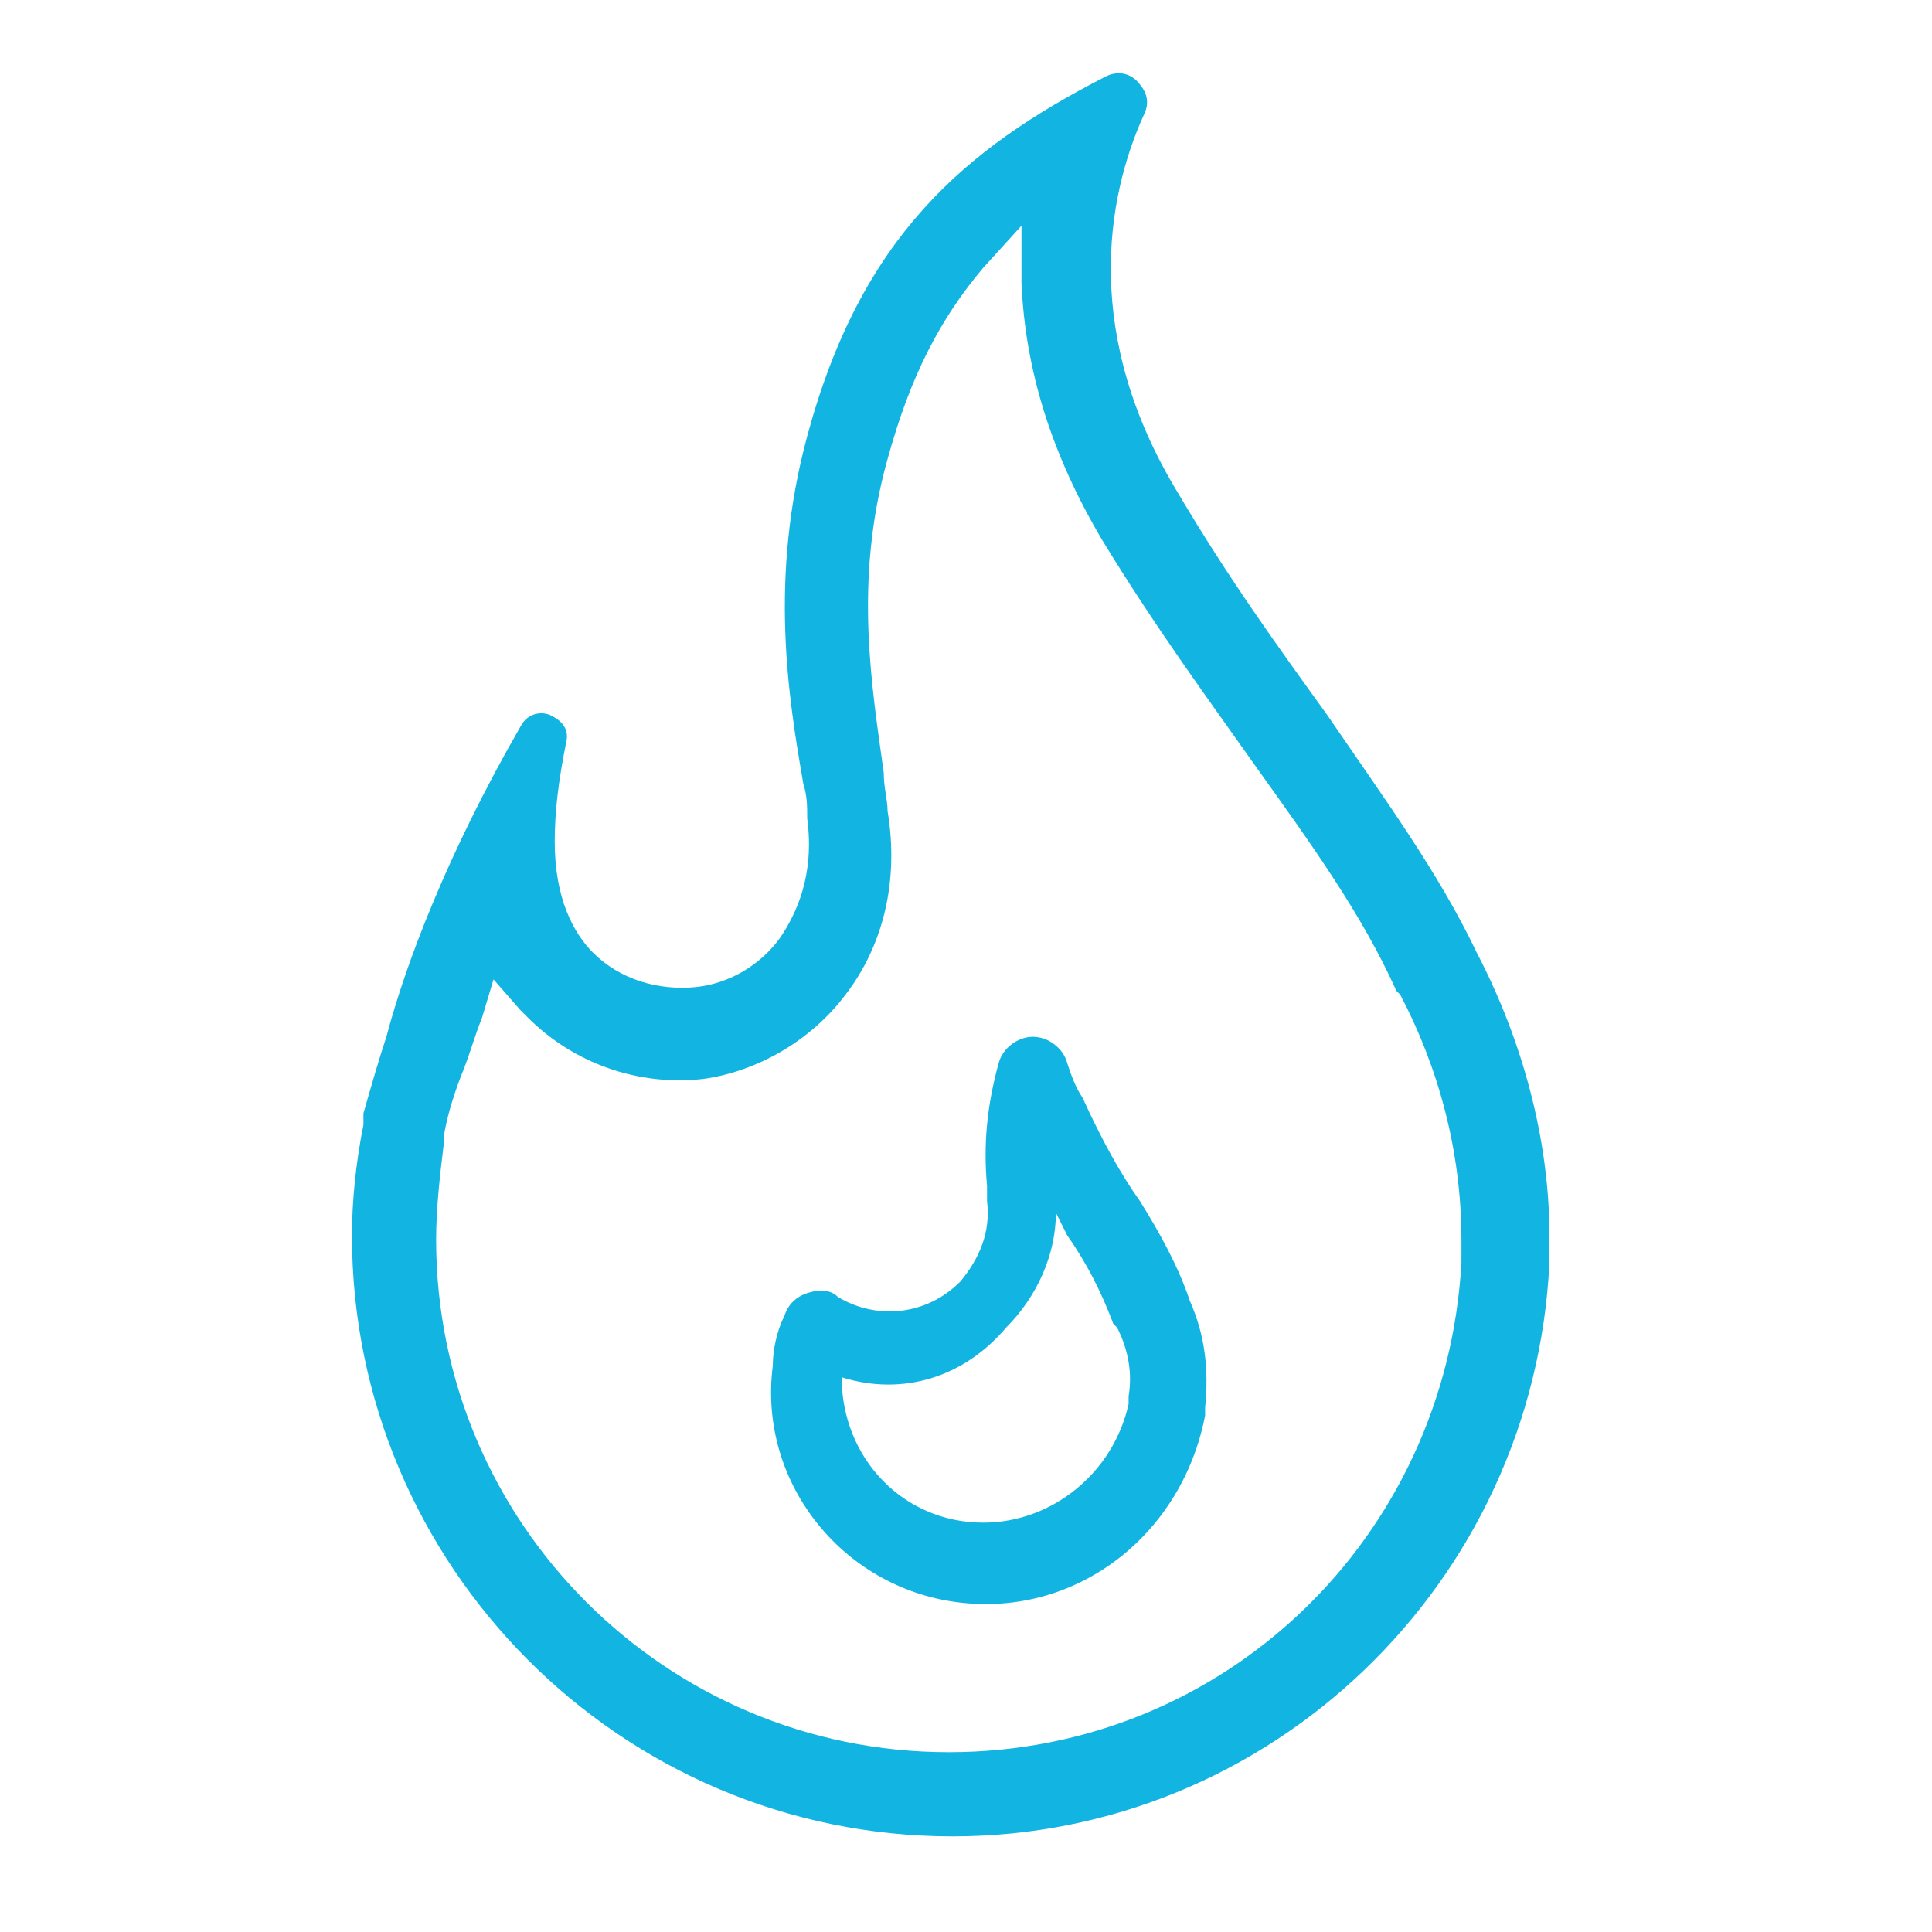 <?xml version="1.0" encoding="utf-8"?>
<!-- Generator: Adobe Illustrator 22.1.0, SVG Export Plug-In . SVG Version: 6.00 Build 0)  -->
<svg version="1.1" id="Layer_1" xmlns="http://www.w3.org/2000/svg" xmlns:xlink="http://www.w3.org/1999/xlink" x="0px" y="0px"
	 viewBox="0 0 50.5 50.5" style="enable-background:new 0 0 50.5 50.5;" xml:space="preserve">
<style type="text/css">
	.st0{fill:#12B5E1;}
</style>
<title>fuego</title>
<path class="st0" d="M25.2,41.9c-3.1-0.3-5.4-3.1-5-6.2c0,0,0,0,0,0c0-0.4,0.1-0.9,0.3-1.3c0.1-0.3,0.3-0.5,0.6-0.6
	c0.3-0.1,0.6-0.1,0.8,0.1c1,0.6,2.3,0.5,3.2-0.4c0.5-0.6,0.8-1.3,0.7-2.1l0-0.4c-0.1-1.1,0-2.1,0.3-3.2c0.1-0.4,0.5-0.7,0.9-0.7
	c0.4,0,0.8,0.3,0.9,0.7c0.1,0.3,0.2,0.6,0.4,0.9c0.5,1.1,1,2,1.5,2.7c0.5,0.8,1,1.7,1.3,2.6c0.4,0.9,0.5,1.8,0.4,2.8l0,0.2l0,0
	C30.9,40.1,28.2,42.2,25.2,41.9z M22,36c0,2.1,1.6,3.8,3.7,3.8c1.8,0,3.4-1.3,3.8-3.1l0-0.2c0.1-0.6,0-1.2-0.3-1.8l0,0l-0.1-0.1
	c-0.3-0.8-0.7-1.6-1.2-2.3l-0.3-0.6c0,1.1-0.5,2.2-1.3,3C25.2,36,23.6,36.5,22,36L22,36z M30.4,36.9L30.4,36.9z"/>
<g>
	<polygon class="st0" points="12.2,29.9 12.2,29.9 12.2,29.9 	"/>
</g>
<path class="st0" d="M38.6,24.9c-1-2.1-2.4-4-3.9-6.2c-1.3-1.8-2.6-3.6-3.9-5.8c-2.5-4.1-1.9-7.7-0.9-9.9c0.2-0.4,0-0.7-0.2-0.9
	c-0.1-0.1-0.4-0.3-0.8-0.1c-3.7,1.9-6.4,4.2-7.8,9.4c-1,3.7-0.5,6.8-0.1,9.1c0.1,0.3,0.1,0.6,0.1,0.9c0.2,1.5-0.3,2.5-0.7,3.1
	c-0.5,0.7-1.3,1.2-2.2,1.3c-1,0.1-2-0.2-2.7-0.9c-0.5-0.5-1-1.4-1-2.9c0-0.8,0.1-1.6,0.3-2.6c0.1-0.4-0.2-0.6-0.4-0.7
	c-0.2-0.1-0.6-0.1-0.8,0.3c-1.9,3.3-3,6.2-3.5,8.1c-0.2,0.6-0.4,1.3-0.6,2c0,0.1,0,0.1,0,0.2l0,0.1c-0.2,1-0.3,2-0.3,2.9
	c0,8.6,7,15.7,15.7,15.7c8.3,0,15.2-6.6,15.6-15l0-0.1l0,0c0-0.2,0-0.4,0-0.6C40.5,29.8,39.8,27.2,38.6,24.9z M38.2,32.8l0,0.2
	c-0.4,7.2-6.2,12.8-13.4,12.8c-7.4,0-13.4-6-13.4-13.4c0-0.8,0.1-1.7,0.2-2.5l0-0.2c0.1-0.6,0.3-1.2,0.5-1.7
	c0.2-0.5,0.3-0.9,0.5-1.4l0.3-1l0.7,0.8c0.1,0.1,0.1,0.1,0.2,0.2c1.2,1.2,2.9,1.8,4.6,1.6c1.4-0.2,2.8-1,3.7-2.2
	c1-1.3,1.4-3,1.1-4.8c0-0.3-0.1-0.6-0.1-1c-0.3-2.2-0.8-5,0.1-8.2c0.6-2.2,1.4-3.7,2.5-5l1-1.1l0,1.5c0.1,2.3,0.8,4.5,2.1,6.7
	c1.4,2.3,2.8,4.2,4,5.9c1.5,2.1,2.8,3.9,3.7,5.9l0.1,0.1c1,1.9,1.6,4.1,1.6,6.4C38.2,32.5,38.2,32.6,38.2,32.8z"/>
</svg>
